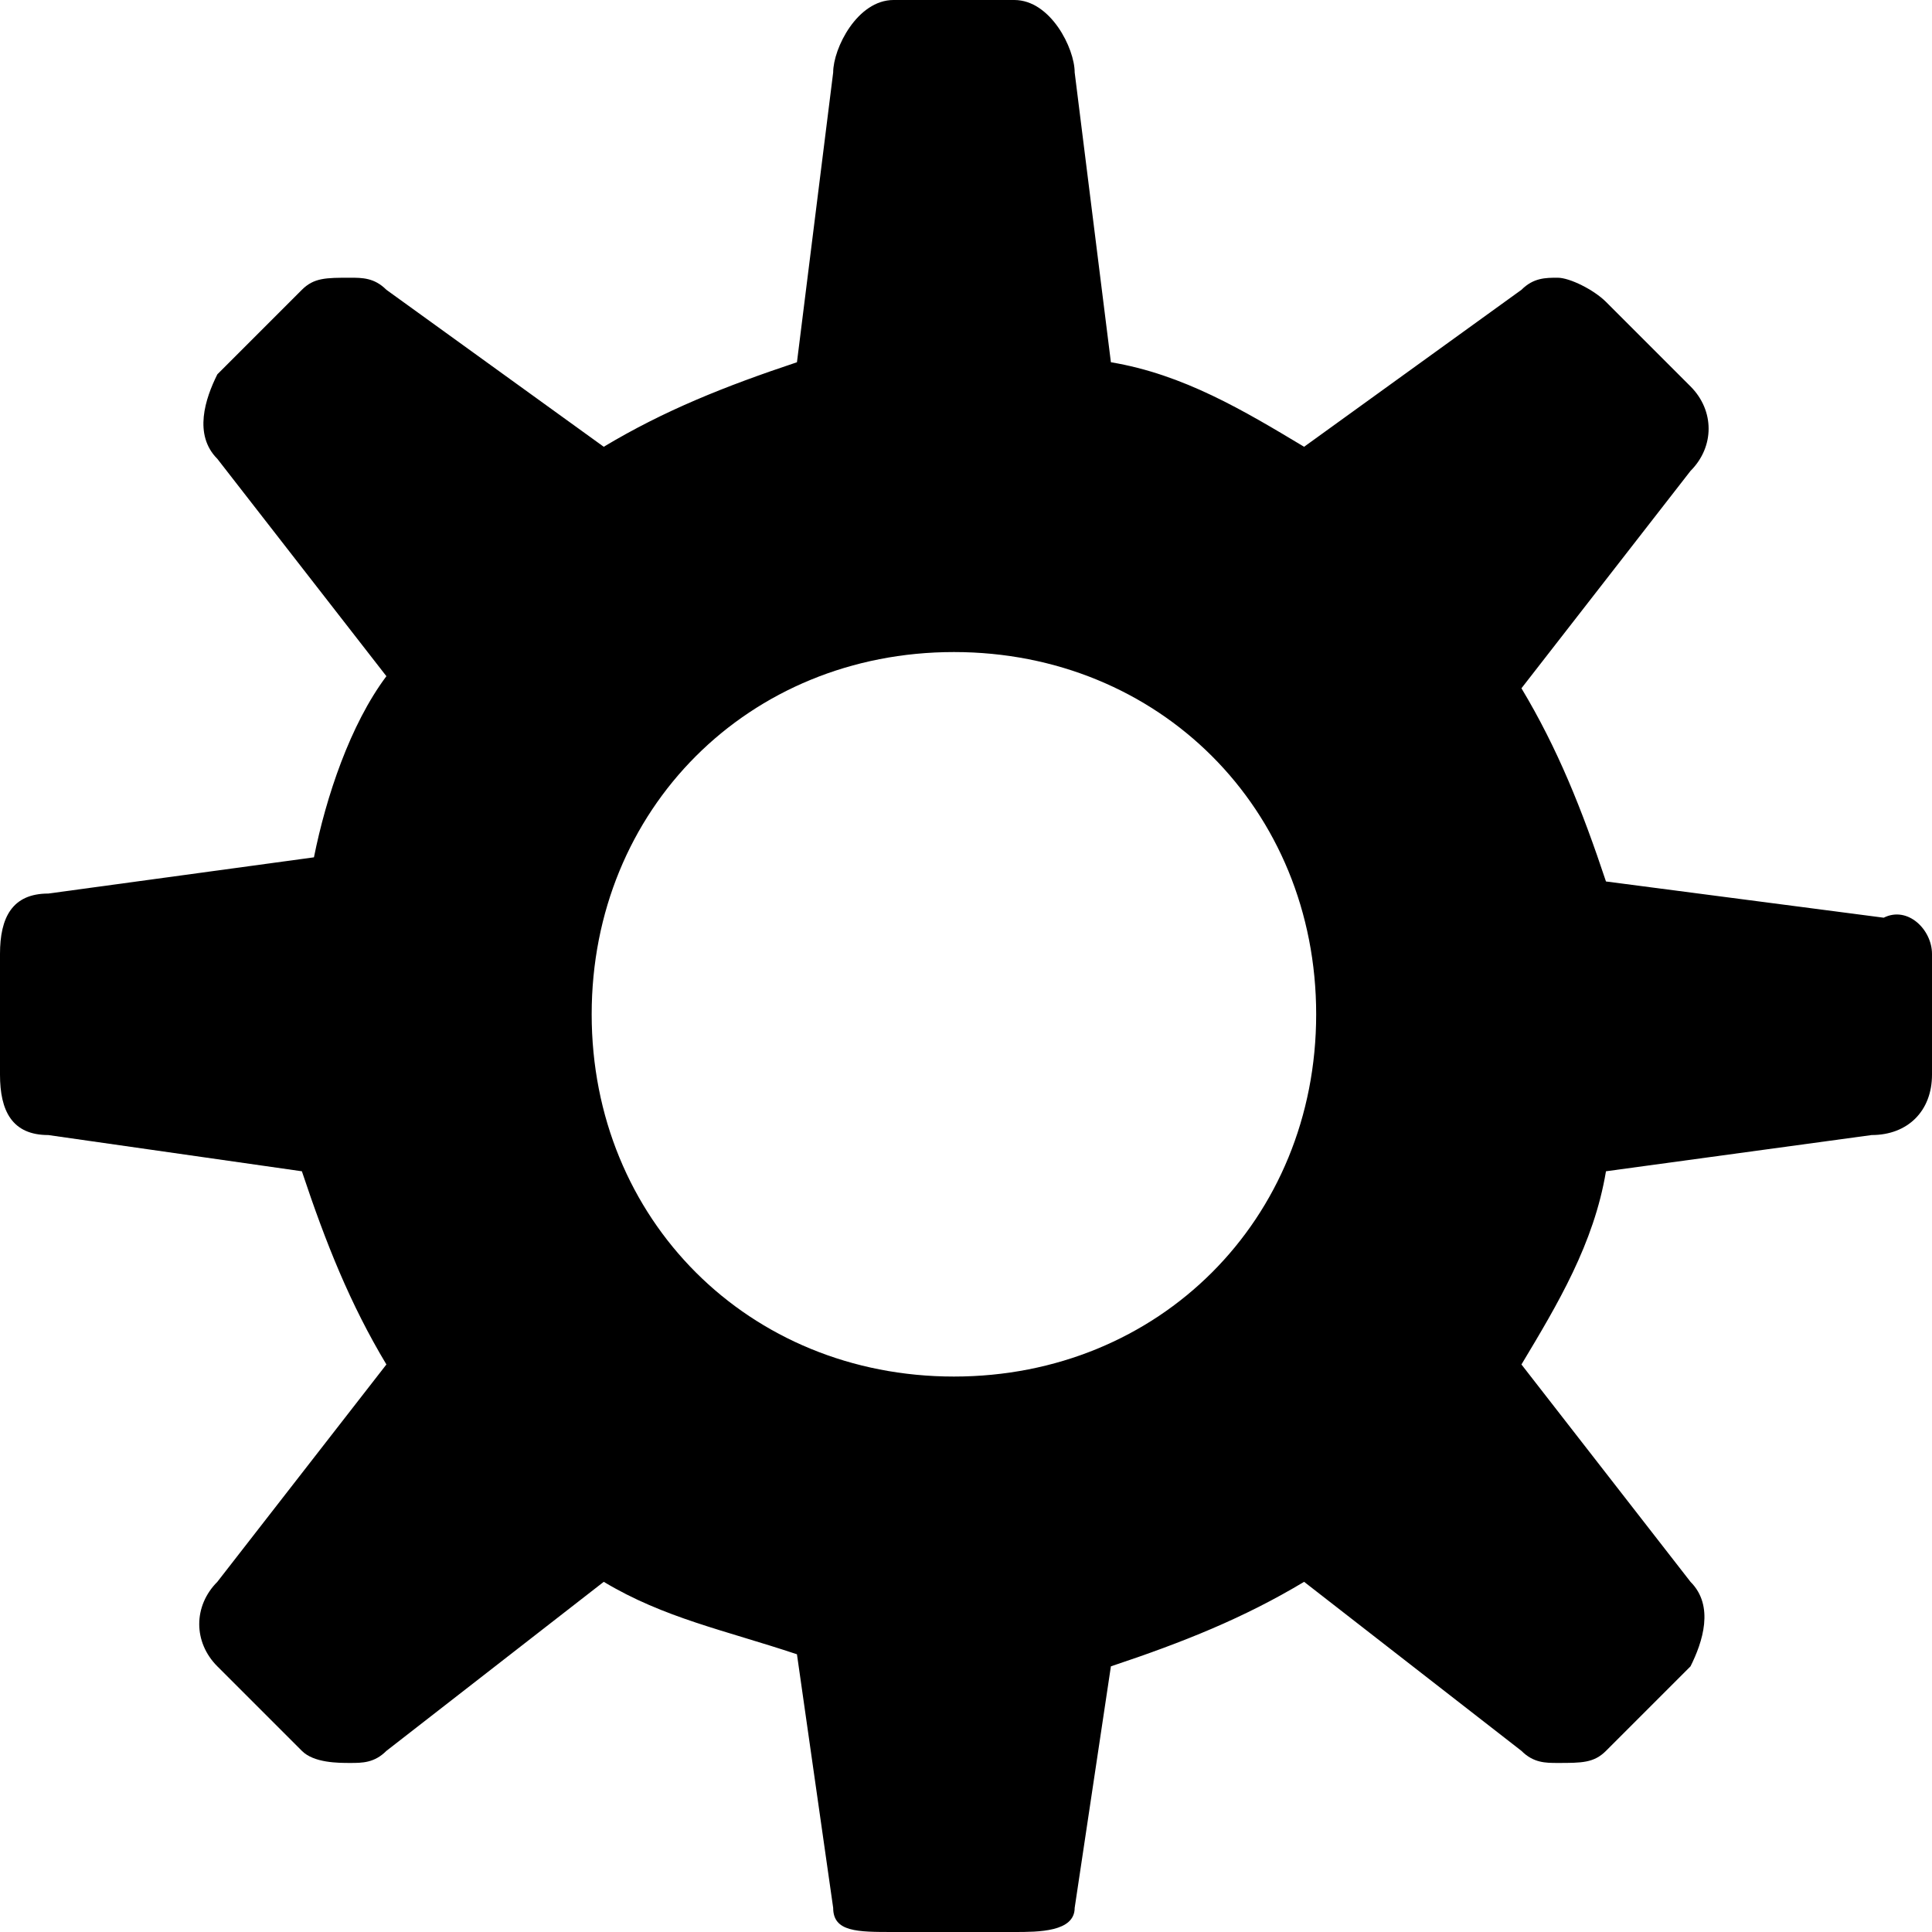 <svg xmlns="http://www.w3.org/2000/svg" xmlns:xlink="http://www.w3.org/1999/xlink" version="1.1" baseProfile="full" width="100%" height="100%" viewBox="0 0 16.00 16.00" enable-background="new 0 0 16.00 16.00" xml:space="preserve">
  <path fill="#000000" fill-opacity="1" stroke-width="0.2" stroke-linejoin="round" d="M16 7.9v1c0 .3-.2.5-.5.5l-2.2.3c-.1.6-.4 1.1-.7 1.6l1.4 1.8c.2.2.1.5 0 .7l-.7.7c-.1.1-.2.1-.4.1-.1 0-.2 0-.3-.1l-1.8-1.4c-.5.3-1 .5-1.6.7l-.3 2c0 .2-.3.2-.5.2h-1c-.3 0-.5 0-.5-.2l-.3-2.1c-.6-.2-1.1-.3-1.6-.6l-1.8 1.4c-.1.1-.2.1-.3.1-.1 0-.3 0-.4-.1l-.7-.7c-.2-.2-.2-.5 0-.7l1.4-1.8c-.3-.5-.5-1-.7-1.6L.4 9.4c-.3 0-.4-.2-.4-.5v-1c0-.3.1-.5.4-.5l2.2-.3c.1-.5.3-1.1.6-1.5L1.8 3.8c-.2-.2-.1-.5 0-.7l.7-.7c.1-.1.2-.1.4-.1.1 0 .2 0 .3.1L5 3.7c.5-.3 1-.5 1.6-.7L6.9.6c0-.2.2-.6.5-.6h1c.3 0 .5.4.5.6L9.2 3c.6.1 1.1.4 1.6.7l1.8-1.3c.1-.1.2-.1.3-.1.1 0 .3.1.4.2l.7.7c.2.2.2.5 0 .7l-1.4 1.8c.3.5.5 1 .7 1.6l2.3.3c.2-.1.4.1.4.3zm-8.1 3.5c1.7 0 3-1.3 3-3s-1.3-3-3-3-3 1.3-3 3 1.3 3 3 3z"/>
</svg>
